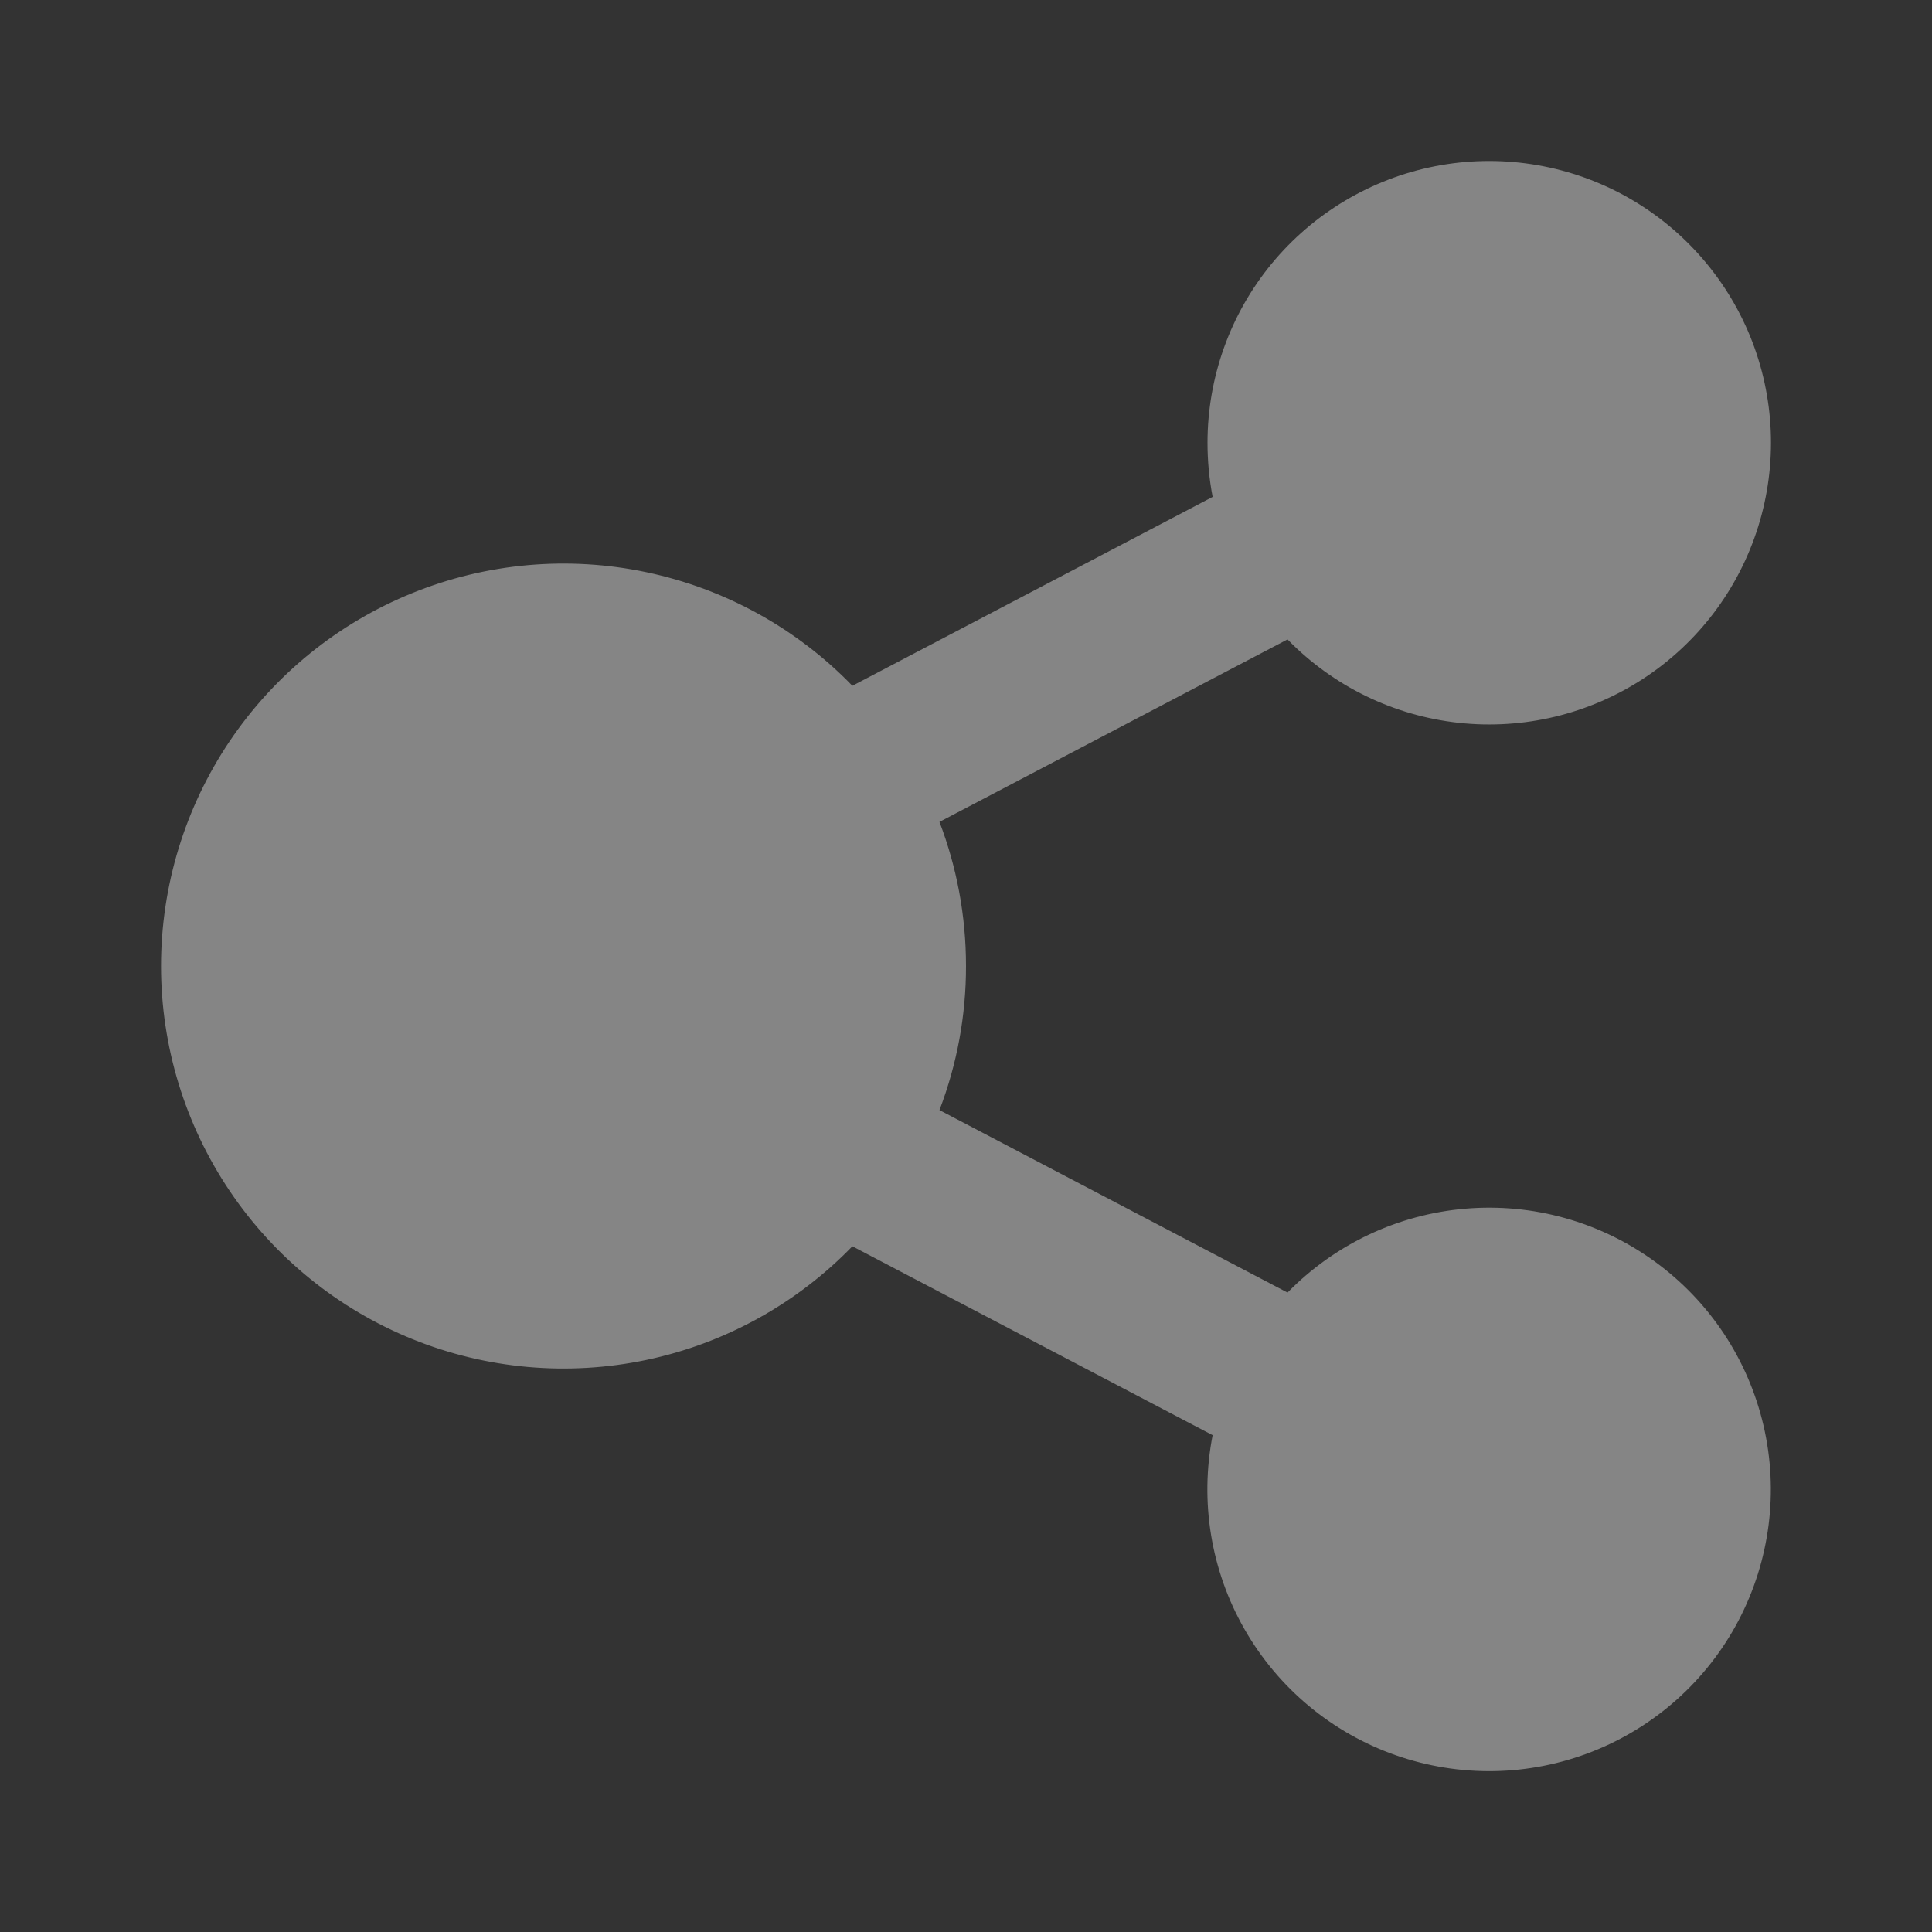 <svg width="26" height="26" viewBox="0 0 26 26" fill="none" xmlns="http://www.w3.org/2000/svg">
<rect x="0" y="0" width="26" height="26" fill="#333333" stroke="none"/>
<g clip-path="url(#clip0_721_3166)">
<path fill-rule="evenodd" clip-rule="evenodd" d="M16.25 5.959C16.25 5.079 16.555 4.227 17.114 3.548C17.673 2.87 18.451 2.406 19.313 2.237C20.176 2.068 21.071 2.205 21.845 2.623C22.618 3.041 23.222 3.715 23.554 4.529C23.885 5.344 23.923 6.248 23.661 7.087C23.399 7.927 22.854 8.649 22.118 9.131C21.383 9.612 20.502 9.823 19.628 9.727C18.754 9.631 17.941 9.235 17.327 8.605L12.643 11.061C12.873 11.662 13 12.318 13 13C13.001 13.663 12.88 14.32 12.643 14.939L17.327 17.395C17.963 16.744 18.812 16.343 19.72 16.266C20.628 16.189 21.532 16.441 22.269 16.977C23.006 17.512 23.525 18.295 23.732 19.182C23.939 20.069 23.82 21 23.397 21.807C22.974 22.613 22.274 23.24 21.426 23.573C20.579 23.906 19.64 23.923 18.78 23.62C17.921 23.318 17.2 22.716 16.748 21.925C16.296 21.135 16.144 20.208 16.319 19.314L11.471 16.772C10.721 17.546 9.756 18.079 8.701 18.301C7.646 18.523 6.548 18.426 5.549 18.021C4.549 17.616 3.694 16.922 3.091 16.027C2.489 15.133 2.167 14.079 2.167 13.001C2.167 11.922 2.489 10.869 3.091 9.974C3.694 9.08 4.549 8.386 5.549 7.981C6.548 7.576 7.646 7.478 8.701 7.701C9.756 7.923 10.721 8.455 11.471 9.229L16.319 6.687C16.273 6.447 16.25 6.203 16.25 5.959Z" fill="white" fill-opacity="0.4"/>
</g>
<defs>
<clipPath id="clip0_721_3166">
<rect width="26" height="26" fill="white"/>
</clipPath>
</defs>
</svg>
